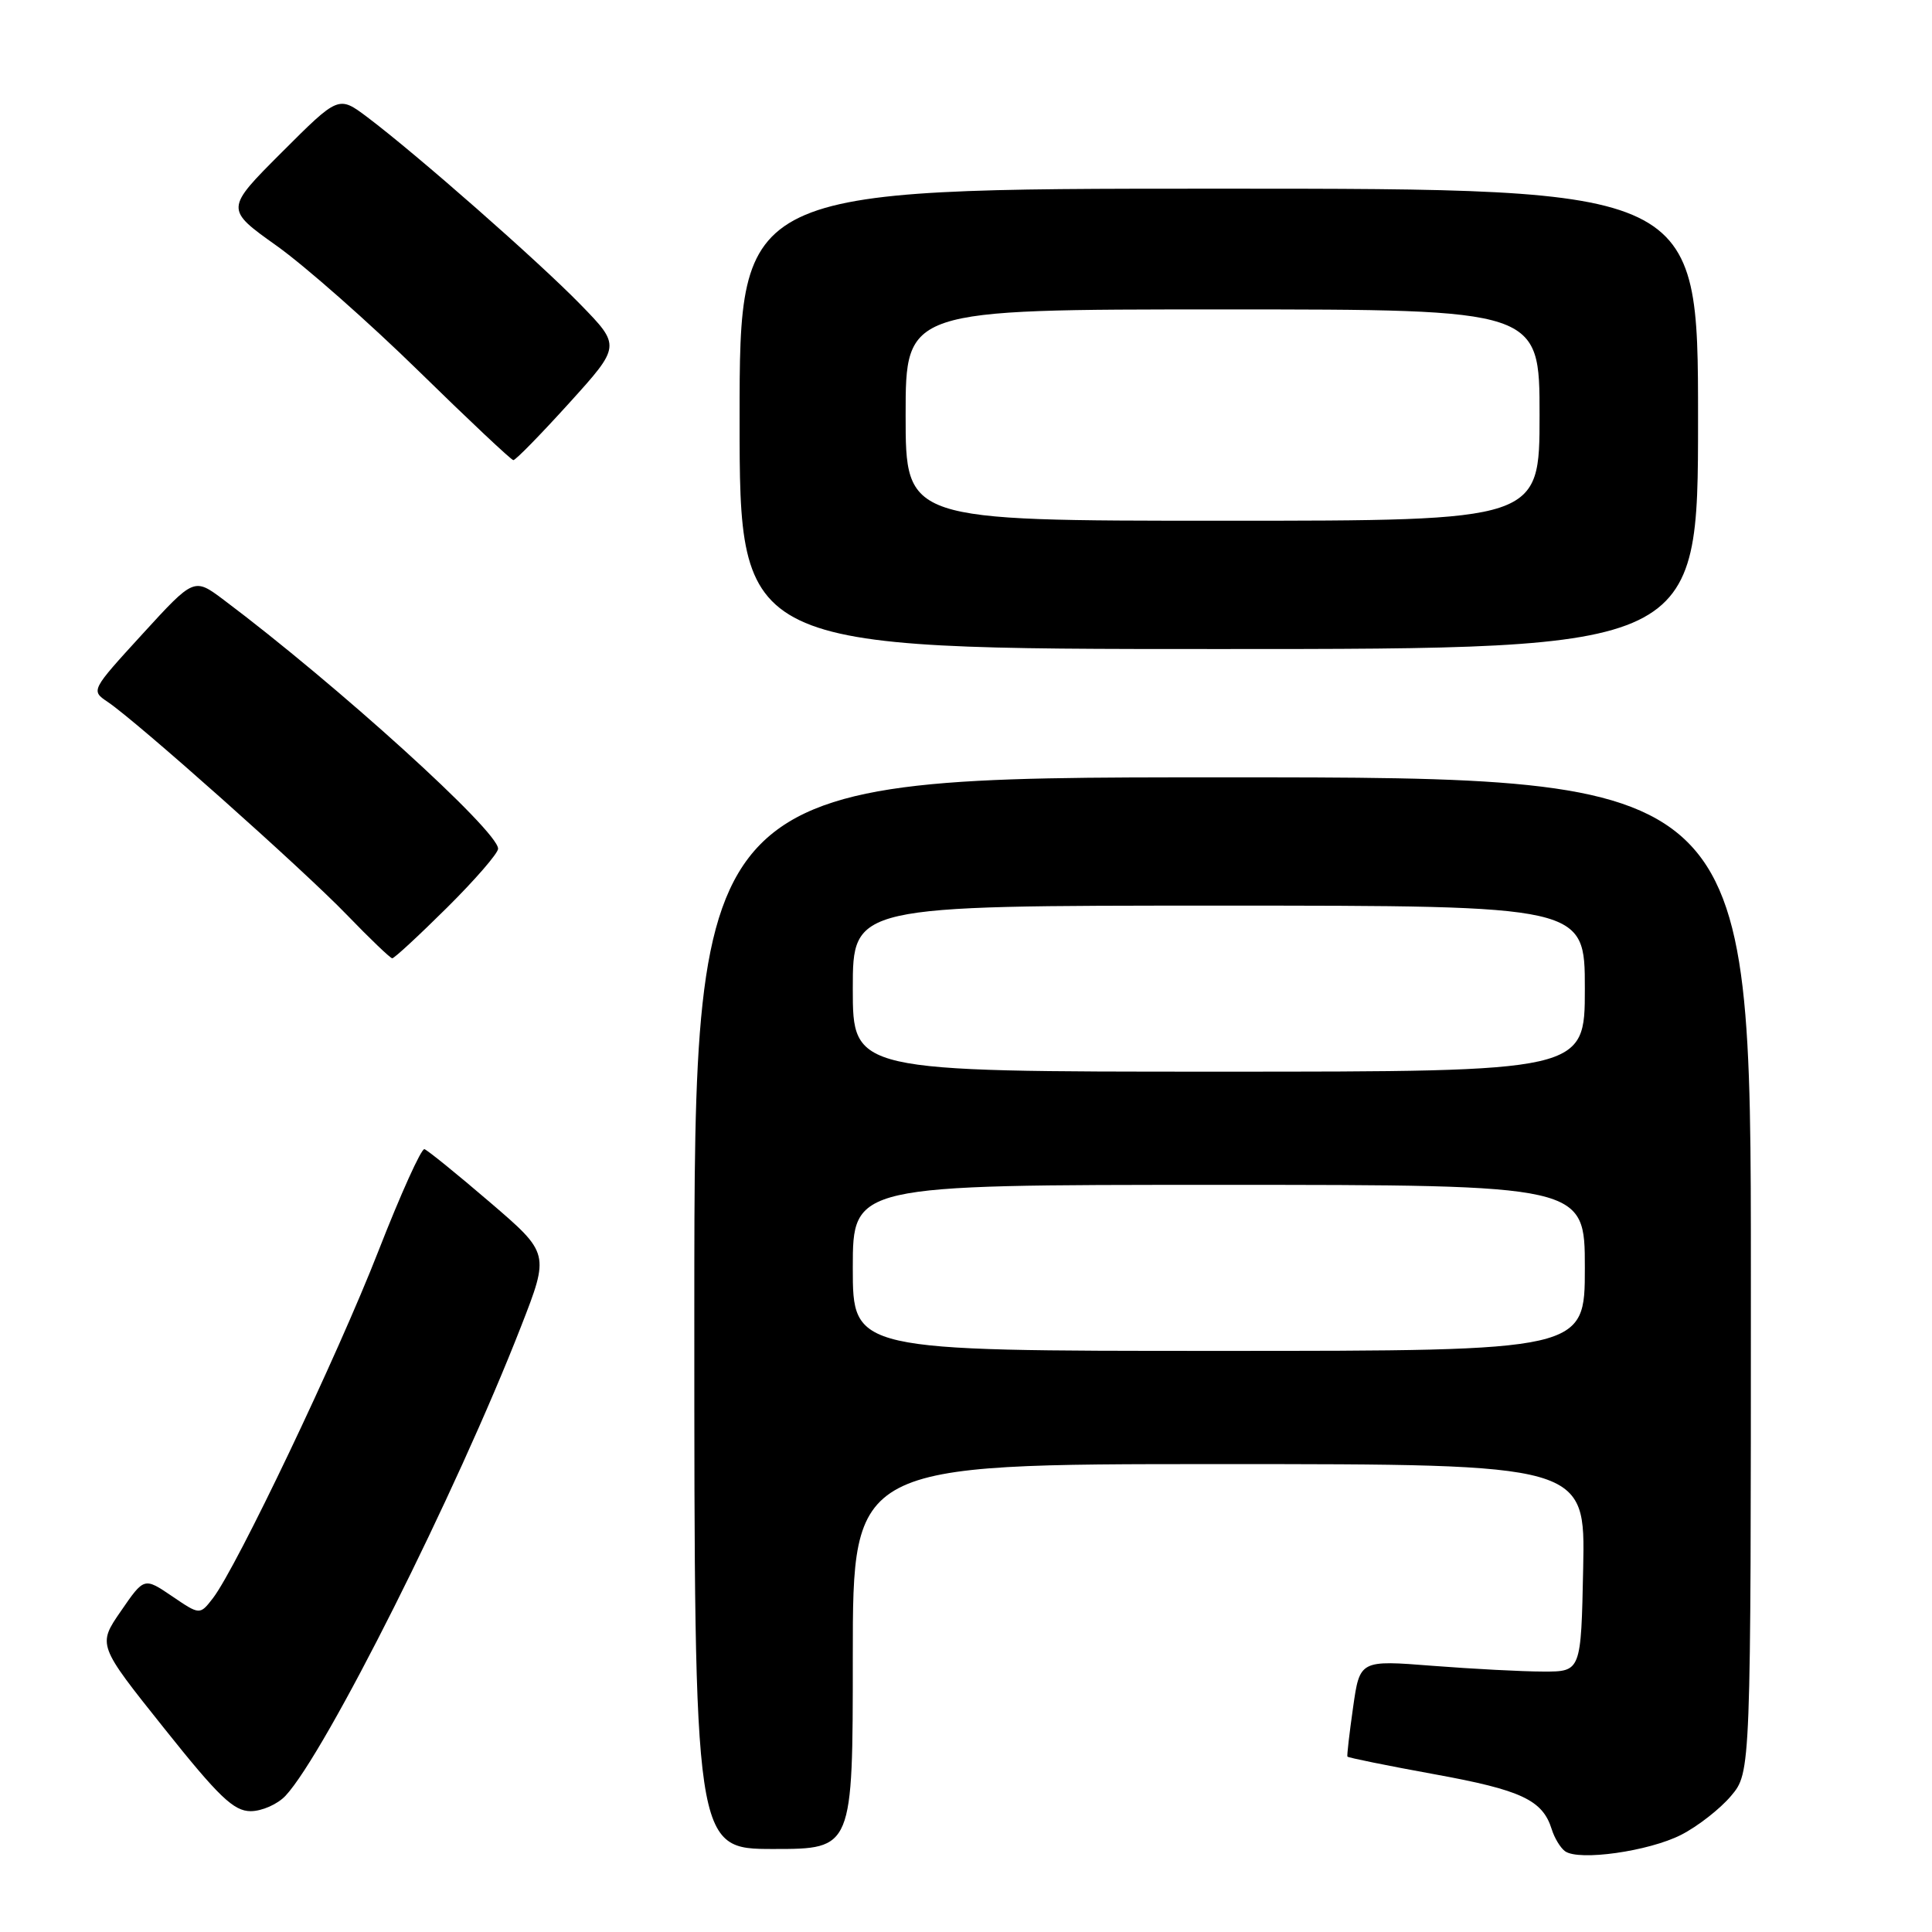 <?xml version="1.0" encoding="UTF-8" standalone="no"?>
<!DOCTYPE svg PUBLIC "-//W3C//DTD SVG 1.1//EN" "http://www.w3.org/Graphics/SVG/1.1/DTD/svg11.dtd" >
<svg xmlns="http://www.w3.org/2000/svg" xmlns:xlink="http://www.w3.org/1999/xlink" version="1.1" viewBox="0 0 256 256">
 <g >
 <path fill="currentColor"
d=" M 222.75 243.13 C 224.95 242.01 227.93 239.68 229.37 237.97 C 232.00 234.85 232.00 234.85 232.00 168.92 C 232.00 103.00 232.00 103.00 162.00 103.00 C 92.00 103.00 92.00 103.00 92.00 174.00 C 92.00 245.00 92.00 245.00 102.50 245.00 C 113.00 245.00 113.00 245.00 113.00 219.50 C 113.00 194.00 113.00 194.00 161.53 194.00 C 210.06 194.00 210.06 194.00 209.78 207.75 C 209.50 221.50 209.50 221.50 204.50 221.49 C 201.75 221.49 195.15 221.14 189.84 220.73 C 180.18 219.97 180.18 219.97 179.29 226.24 C 178.80 229.68 178.46 232.62 178.54 232.76 C 178.62 232.90 183.82 233.96 190.09 235.10 C 201.59 237.19 204.40 238.51 205.61 242.38 C 205.97 243.55 206.77 244.86 207.38 245.30 C 209.22 246.62 218.46 245.31 222.75 243.13 Z  M 37.84 237.94 C 43.15 232.24 60.47 197.73 69.03 175.79 C 72.82 166.08 72.82 166.08 64.90 159.29 C 60.54 155.55 56.65 152.40 56.24 152.27 C 55.83 152.15 53.09 158.22 50.14 165.77 C 44.70 179.71 31.38 207.64 28.22 211.76 C 26.48 214.01 26.48 214.01 22.79 211.50 C 19.10 209.00 19.10 209.00 16.02 213.48 C 12.93 217.96 12.93 217.96 21.72 228.97 C 28.99 238.09 30.96 239.98 33.21 239.99 C 34.70 239.99 36.79 239.07 37.84 237.94 Z  M 59.22 120.28 C 62.95 116.58 66.00 113.06 66.00 112.46 C 66.00 110.10 44.69 90.78 29.61 79.46 C 25.71 76.54 25.71 76.54 18.87 84.02 C 12.05 91.48 12.03 91.50 14.26 93.00 C 18.13 95.60 40.21 115.25 45.97 121.23 C 49.01 124.38 51.71 126.96 51.97 126.98 C 52.24 126.99 55.50 123.97 59.22 120.28 Z  M 225.00 55.50 C 225.00 25.00 225.00 25.00 161.50 25.00 C 98.00 25.00 98.00 25.00 98.00 55.50 C 98.00 86.00 98.00 86.00 161.50 86.00 C 225.00 86.00 225.00 86.00 225.00 55.50 Z  M 75.41 53.42 C 82.27 45.84 82.27 45.84 76.89 40.32 C 71.25 34.54 55.22 20.46 48.68 15.53 C 44.86 12.66 44.86 12.66 37.34 20.18 C 29.82 27.70 29.82 27.70 36.66 32.57 C 40.42 35.25 48.90 42.73 55.50 49.19 C 62.10 55.65 67.73 60.95 68.02 60.97 C 68.31 60.99 71.63 57.59 75.41 53.42 Z  M 113.00 168.00 C 113.00 157.00 113.00 157.00 161.50 157.00 C 210.00 157.00 210.00 157.00 210.00 168.00 C 210.00 179.00 210.00 179.00 161.50 179.00 C 113.00 179.00 113.00 179.00 113.00 168.00 Z  M 113.00 131.00 C 113.00 120.00 113.00 120.00 161.50 120.00 C 210.00 120.00 210.00 120.00 210.00 131.00 C 210.00 142.00 210.00 142.00 161.50 142.00 C 113.00 142.00 113.00 142.00 113.00 131.00 Z  M 120.00 55.00 C 120.00 41.00 120.00 41.00 162.00 41.00 C 204.00 41.00 204.00 41.00 204.00 55.00 C 204.00 69.00 204.00 69.00 162.00 69.00 C 120.00 69.00 120.00 69.00 120.00 55.00 Z "/>
</g>
</svg>